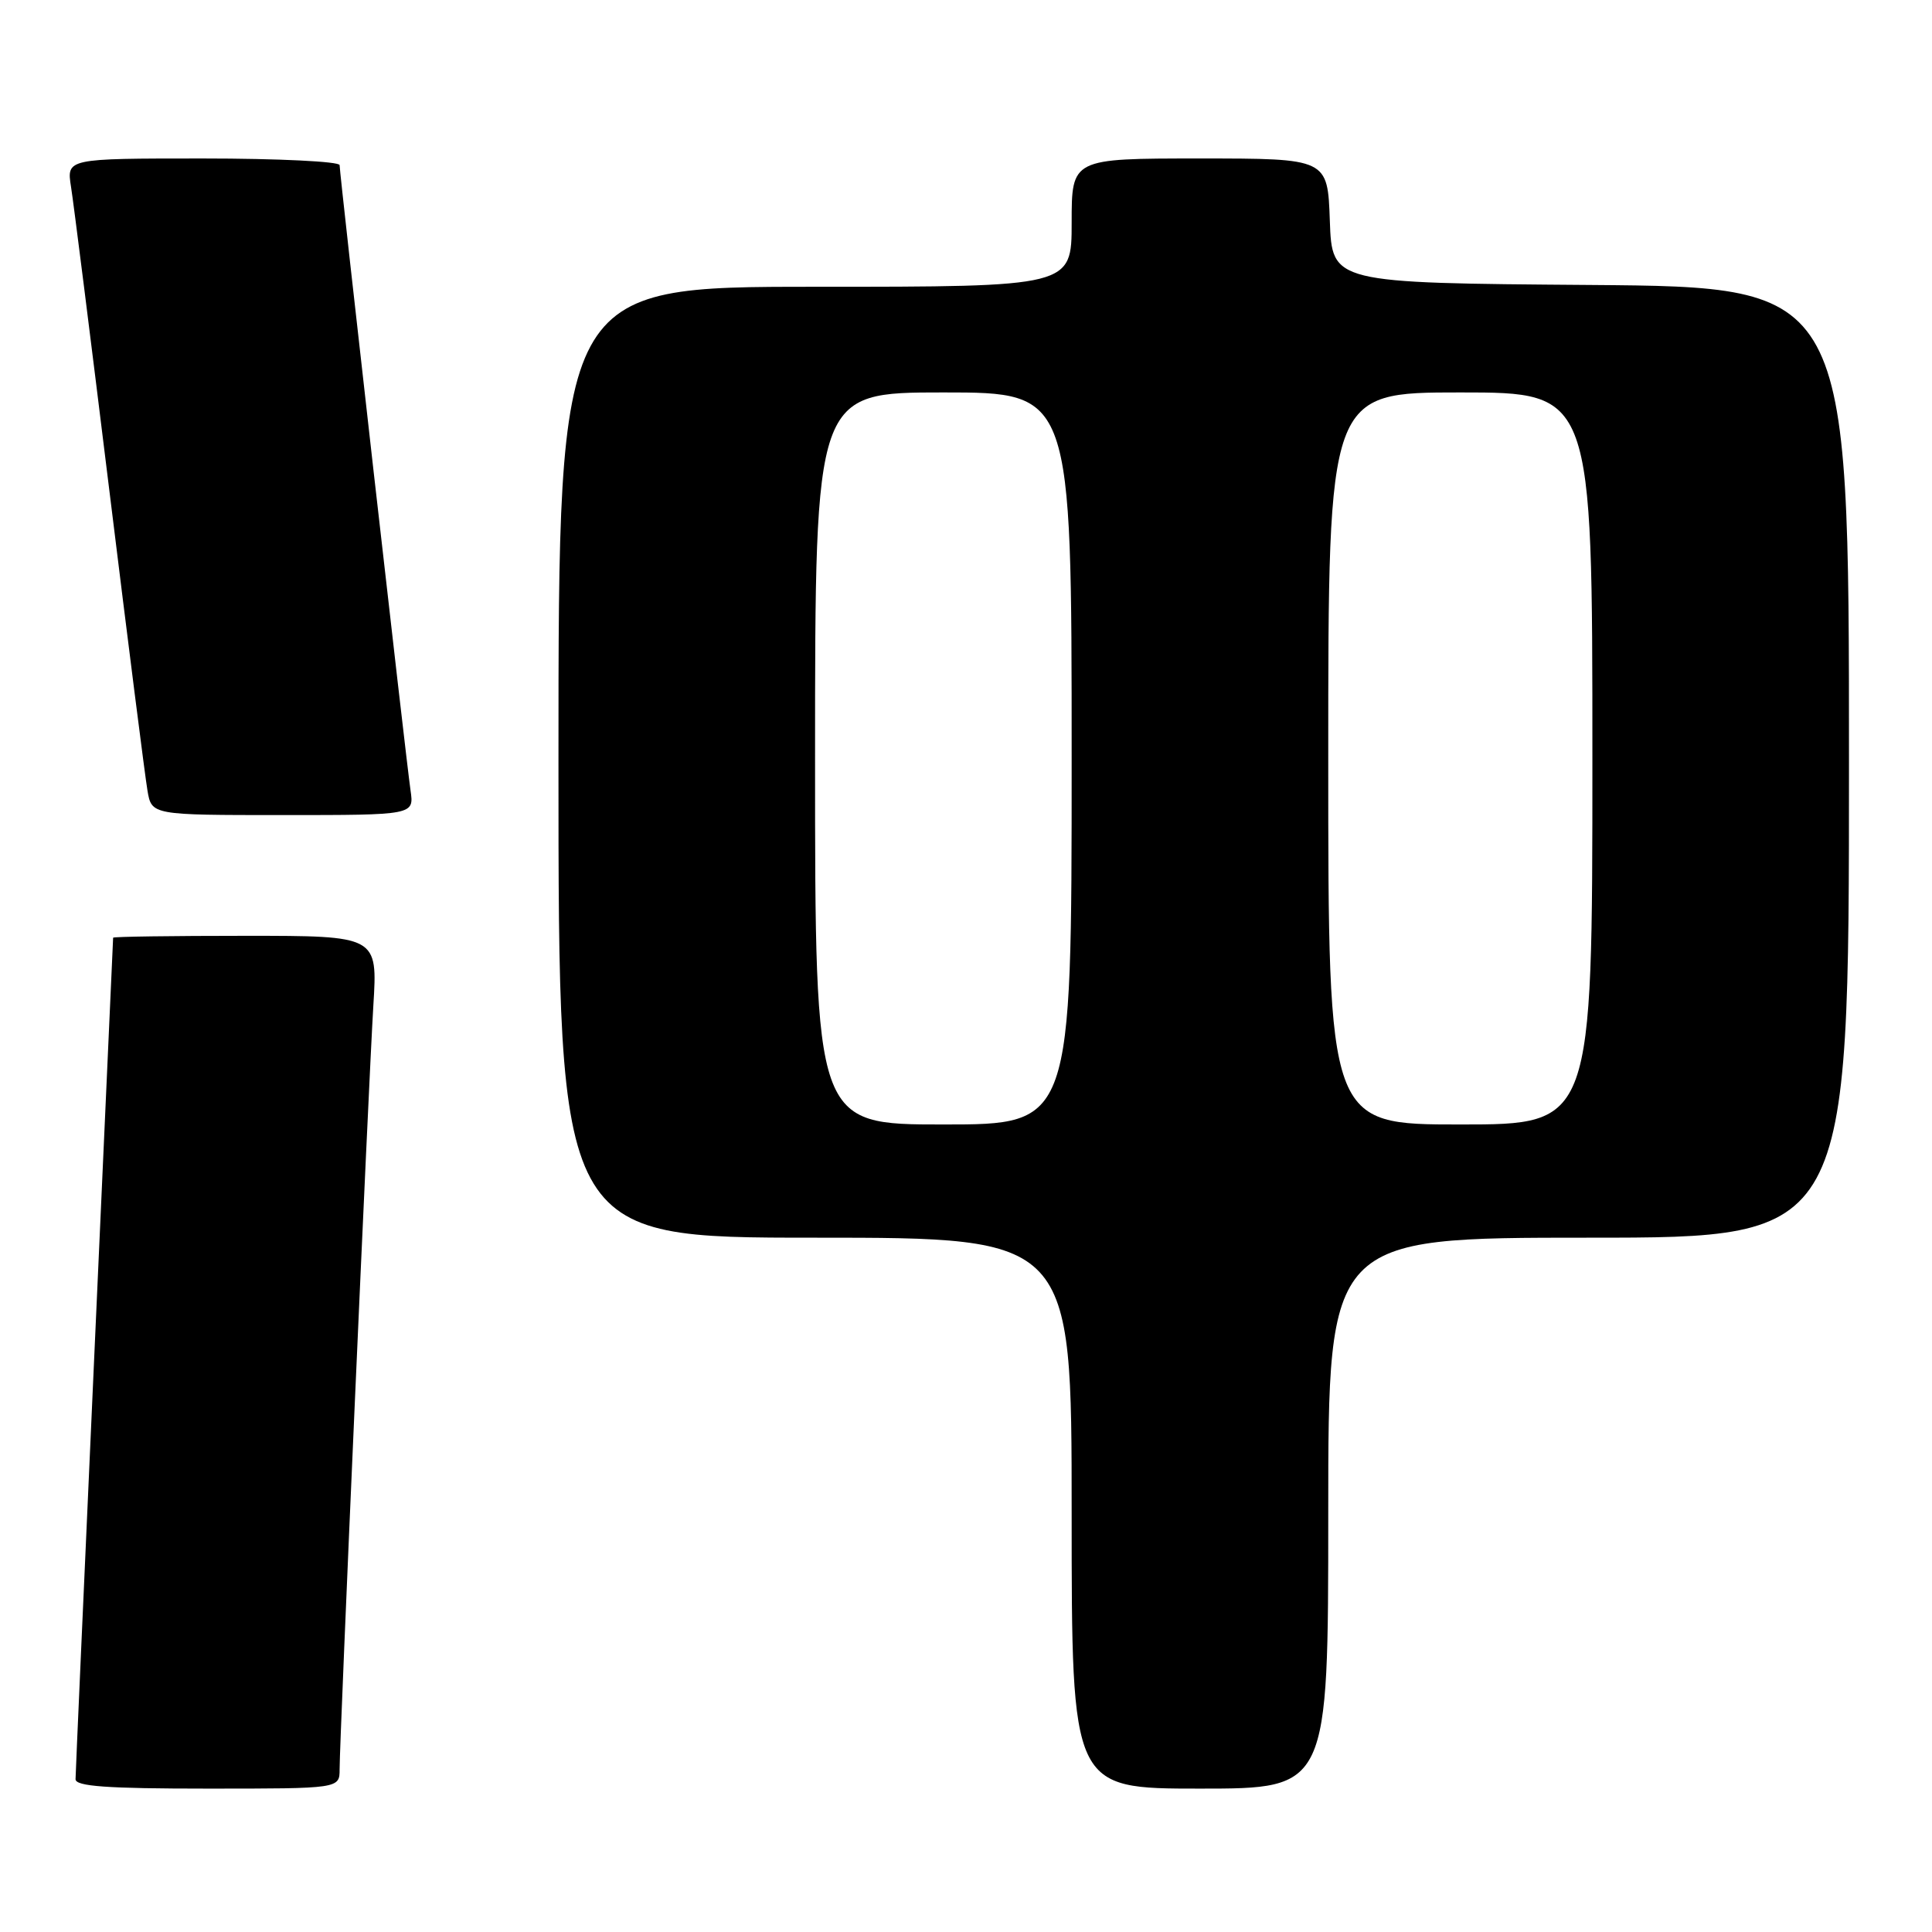 <?xml version="1.0" encoding="UTF-8" standalone="no"?>
<!DOCTYPE svg PUBLIC "-//W3C//DTD SVG 1.1//EN" "http://www.w3.org/Graphics/SVG/1.1/DTD/svg11.dtd" >
<svg xmlns="http://www.w3.org/2000/svg" xmlns:xlink="http://www.w3.org/1999/xlink" version="1.1" viewBox="0 0 256 256">
 <g >
 <path fill="currentColor"
d=" M 45.00 234.43 C 45.00 230.43 48.84 143.62 49.47 133.25 C 50.04 124.00 50.04 124.00 32.52 124.00 C 22.88 124.00 15.00 124.11 14.99 124.25 C 14.99 124.39 13.87 149.25 12.50 179.50 C 11.14 209.75 10.01 235.06 10.01 235.75 C 10.00 236.70 14.16 237.00 27.50 237.00 C 45.00 237.00 45.00 237.00 45.00 234.43 Z  M 176.00 200.50 C 176.00 164.00 176.00 164.00 210.50 164.00 C 245.00 164.00 245.00 164.00 245.00 101.01 C 245.00 38.03 245.00 38.03 210.75 37.76 C 176.50 37.50 176.50 37.50 176.21 29.25 C 175.92 21.00 175.92 21.00 158.96 21.00 C 142.00 21.00 142.00 21.00 142.00 29.50 C 142.00 38.00 142.00 38.00 108.00 38.00 C 74.00 38.00 74.00 38.00 74.00 101.00 C 74.00 164.00 74.00 164.00 108.00 164.00 C 142.00 164.00 142.00 164.00 142.00 200.50 C 142.00 237.00 142.00 237.00 159.00 237.00 C 176.00 237.00 176.00 237.00 176.00 200.50 Z  M 54.40 104.75 C 53.80 100.61 45.00 23.07 45.00 21.88 C 45.00 21.40 36.86 21.00 26.91 21.00 C 8.82 21.00 8.82 21.00 9.41 24.75 C 9.74 26.81 12.02 44.92 14.49 65.00 C 16.96 85.08 19.23 102.96 19.54 104.75 C 20.09 108.00 20.09 108.00 37.48 108.00 C 54.87 108.00 54.87 108.00 54.40 104.75 Z  M 108.00 100.50 C 108.00 52.00 108.00 52.00 125.00 52.00 C 142.00 52.00 142.00 52.00 142.00 100.50 C 142.00 149.00 142.00 149.00 125.00 149.00 C 108.00 149.00 108.00 149.00 108.00 100.50 Z  M 176.00 100.50 C 176.00 52.00 176.00 52.00 193.50 52.00 C 211.00 52.00 211.00 52.00 211.00 100.50 C 211.00 149.00 211.00 149.00 193.50 149.00 C 176.00 149.00 176.00 149.00 176.00 100.50 Z "/>
</g>
</svg>